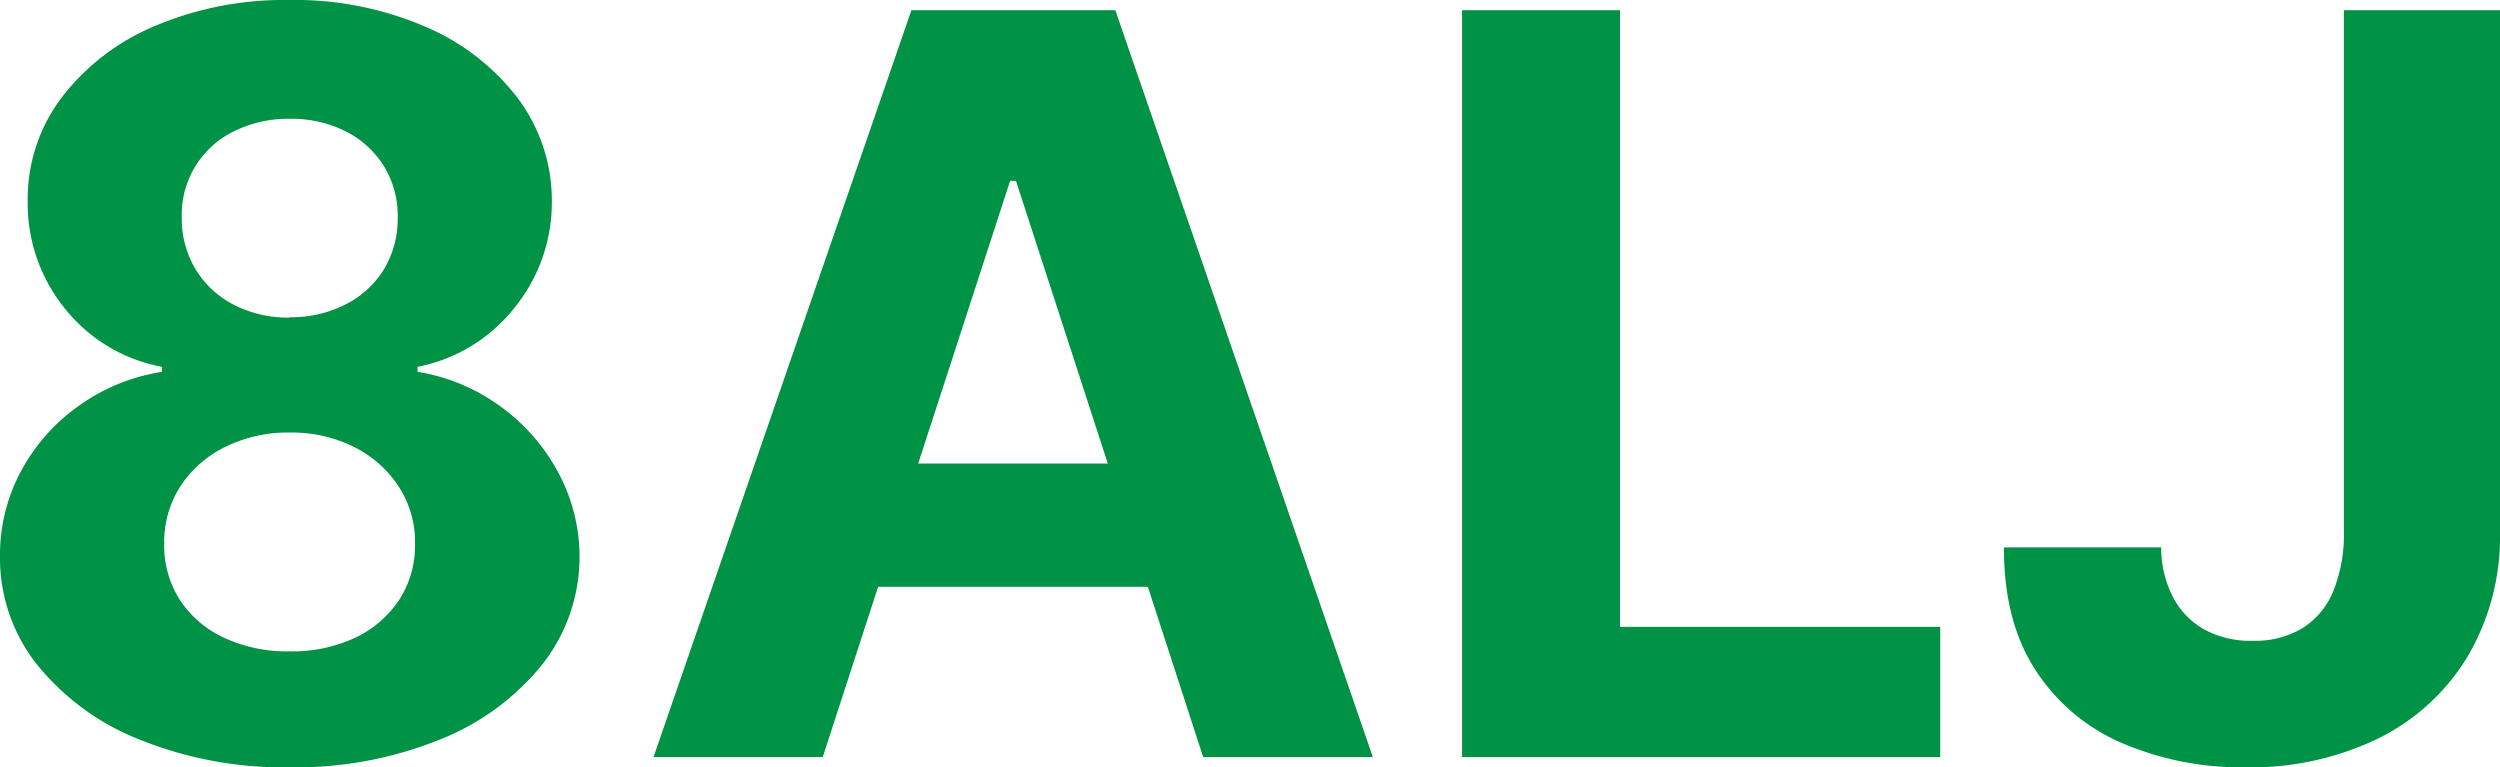 <svg xmlns="http://www.w3.org/2000/svg" viewBox="0 0 276.85 84.97"><defs><style>.cls-1{fill:#009245;}</style></defs><g id="Layer_2" data-name="Layer 2"><g id="Layer_1-2" data-name="Layer 1"><path class="cls-1" d="M37.56,99.35A42.48,42.48,0,0,1,21,96.3,27.58,27.58,0,0,1,9.61,88,19,19,0,0,1,5.49,76a19.6,19.6,0,0,1,2.36-9.51,21.1,21.1,0,0,1,6.45-7.23,21.41,21.41,0,0,1,9.12-3.7V55a17.92,17.92,0,0,1-10.74-6.45A18.41,18.41,0,0,1,8.56,36.63a18.6,18.6,0,0,1,3.76-11.45,25.23,25.23,0,0,1,10.32-7.92,36.77,36.77,0,0,1,14.92-2.88,36.44,36.44,0,0,1,14.92,2.91A25.25,25.25,0,0,1,62.8,25.22a18.84,18.84,0,0,1,3.8,11.41,18.46,18.46,0,0,1-4.2,11.91A18.06,18.06,0,0,1,51.73,55v.56a21.15,21.15,0,0,1,9,3.7,21.44,21.44,0,0,1,6.46,7.23A19.67,19.67,0,0,1,69.67,76a19.26,19.26,0,0,1-4.16,12A27.58,27.58,0,0,1,54.14,96.3,42.52,42.52,0,0,1,37.56,99.35Zm0-12.84A16.42,16.42,0,0,0,44.83,85a12,12,0,0,0,4.87-4.2,11.06,11.06,0,0,0,1.75-6.2,11.28,11.28,0,0,0-1.82-6.36,12.7,12.7,0,0,0-4.92-4.36,15.52,15.52,0,0,0-7.15-1.6,15.64,15.64,0,0,0-7.15,1.6,12.51,12.51,0,0,0-4.95,4.36,11.5,11.5,0,0,0-1.79,6.36,11.21,11.21,0,0,0,1.73,6.2A11.72,11.72,0,0,0,30.29,85,16.57,16.57,0,0,0,37.56,86.51Zm0-37a13.21,13.21,0,0,0,6.18-1.41A10.63,10.63,0,0,0,48,44.22a10.84,10.84,0,0,0,1.53-5.77A10.47,10.47,0,0,0,48,32.77a10.65,10.65,0,0,0-4.2-3.83,13.24,13.24,0,0,0-6.22-1.4,13.38,13.38,0,0,0-6.22,1.4,10.25,10.25,0,0,0-5.74,9.51,10.84,10.84,0,0,0,1.54,5.77,10.63,10.63,0,0,0,4.24,3.92A13.15,13.15,0,0,0,37.56,49.55Z" transform="translate(-5.49 -14.38)"/><path class="cls-1" d="M96.6,98.22H77.86l28.56-82.71H129l28.52,82.71H138.73L118,34.41h-.65ZM95.43,65.71H139.7V79.36H95.43Z" transform="translate(-5.49 -14.38)"/><path class="cls-1" d="M167.4,98.22V15.51h17.49V83.8h35.46V98.22Z" transform="translate(-5.49 -14.38)"/><path class="cls-1" d="M265.05,15.51h17.29V73.18a26.21,26.21,0,0,1-3.58,13.89,23.93,23.93,0,0,1-9.91,9.09,32.35,32.35,0,0,1-14.74,3.19,33.5,33.5,0,0,1-13.55-2.65,21.48,21.48,0,0,1-9.63-8.07Q227.38,83.2,227.41,75h17.41a12,12,0,0,0,1.35,5.59,8.72,8.72,0,0,0,3.52,3.55A10.74,10.74,0,0,0,255,85.34a10.15,10.15,0,0,0,5.47-1.4,8.75,8.75,0,0,0,3.41-4.1,16.76,16.76,0,0,0,1.17-6.66Z" transform="translate(-5.49 -14.38)"/></g></g></svg>